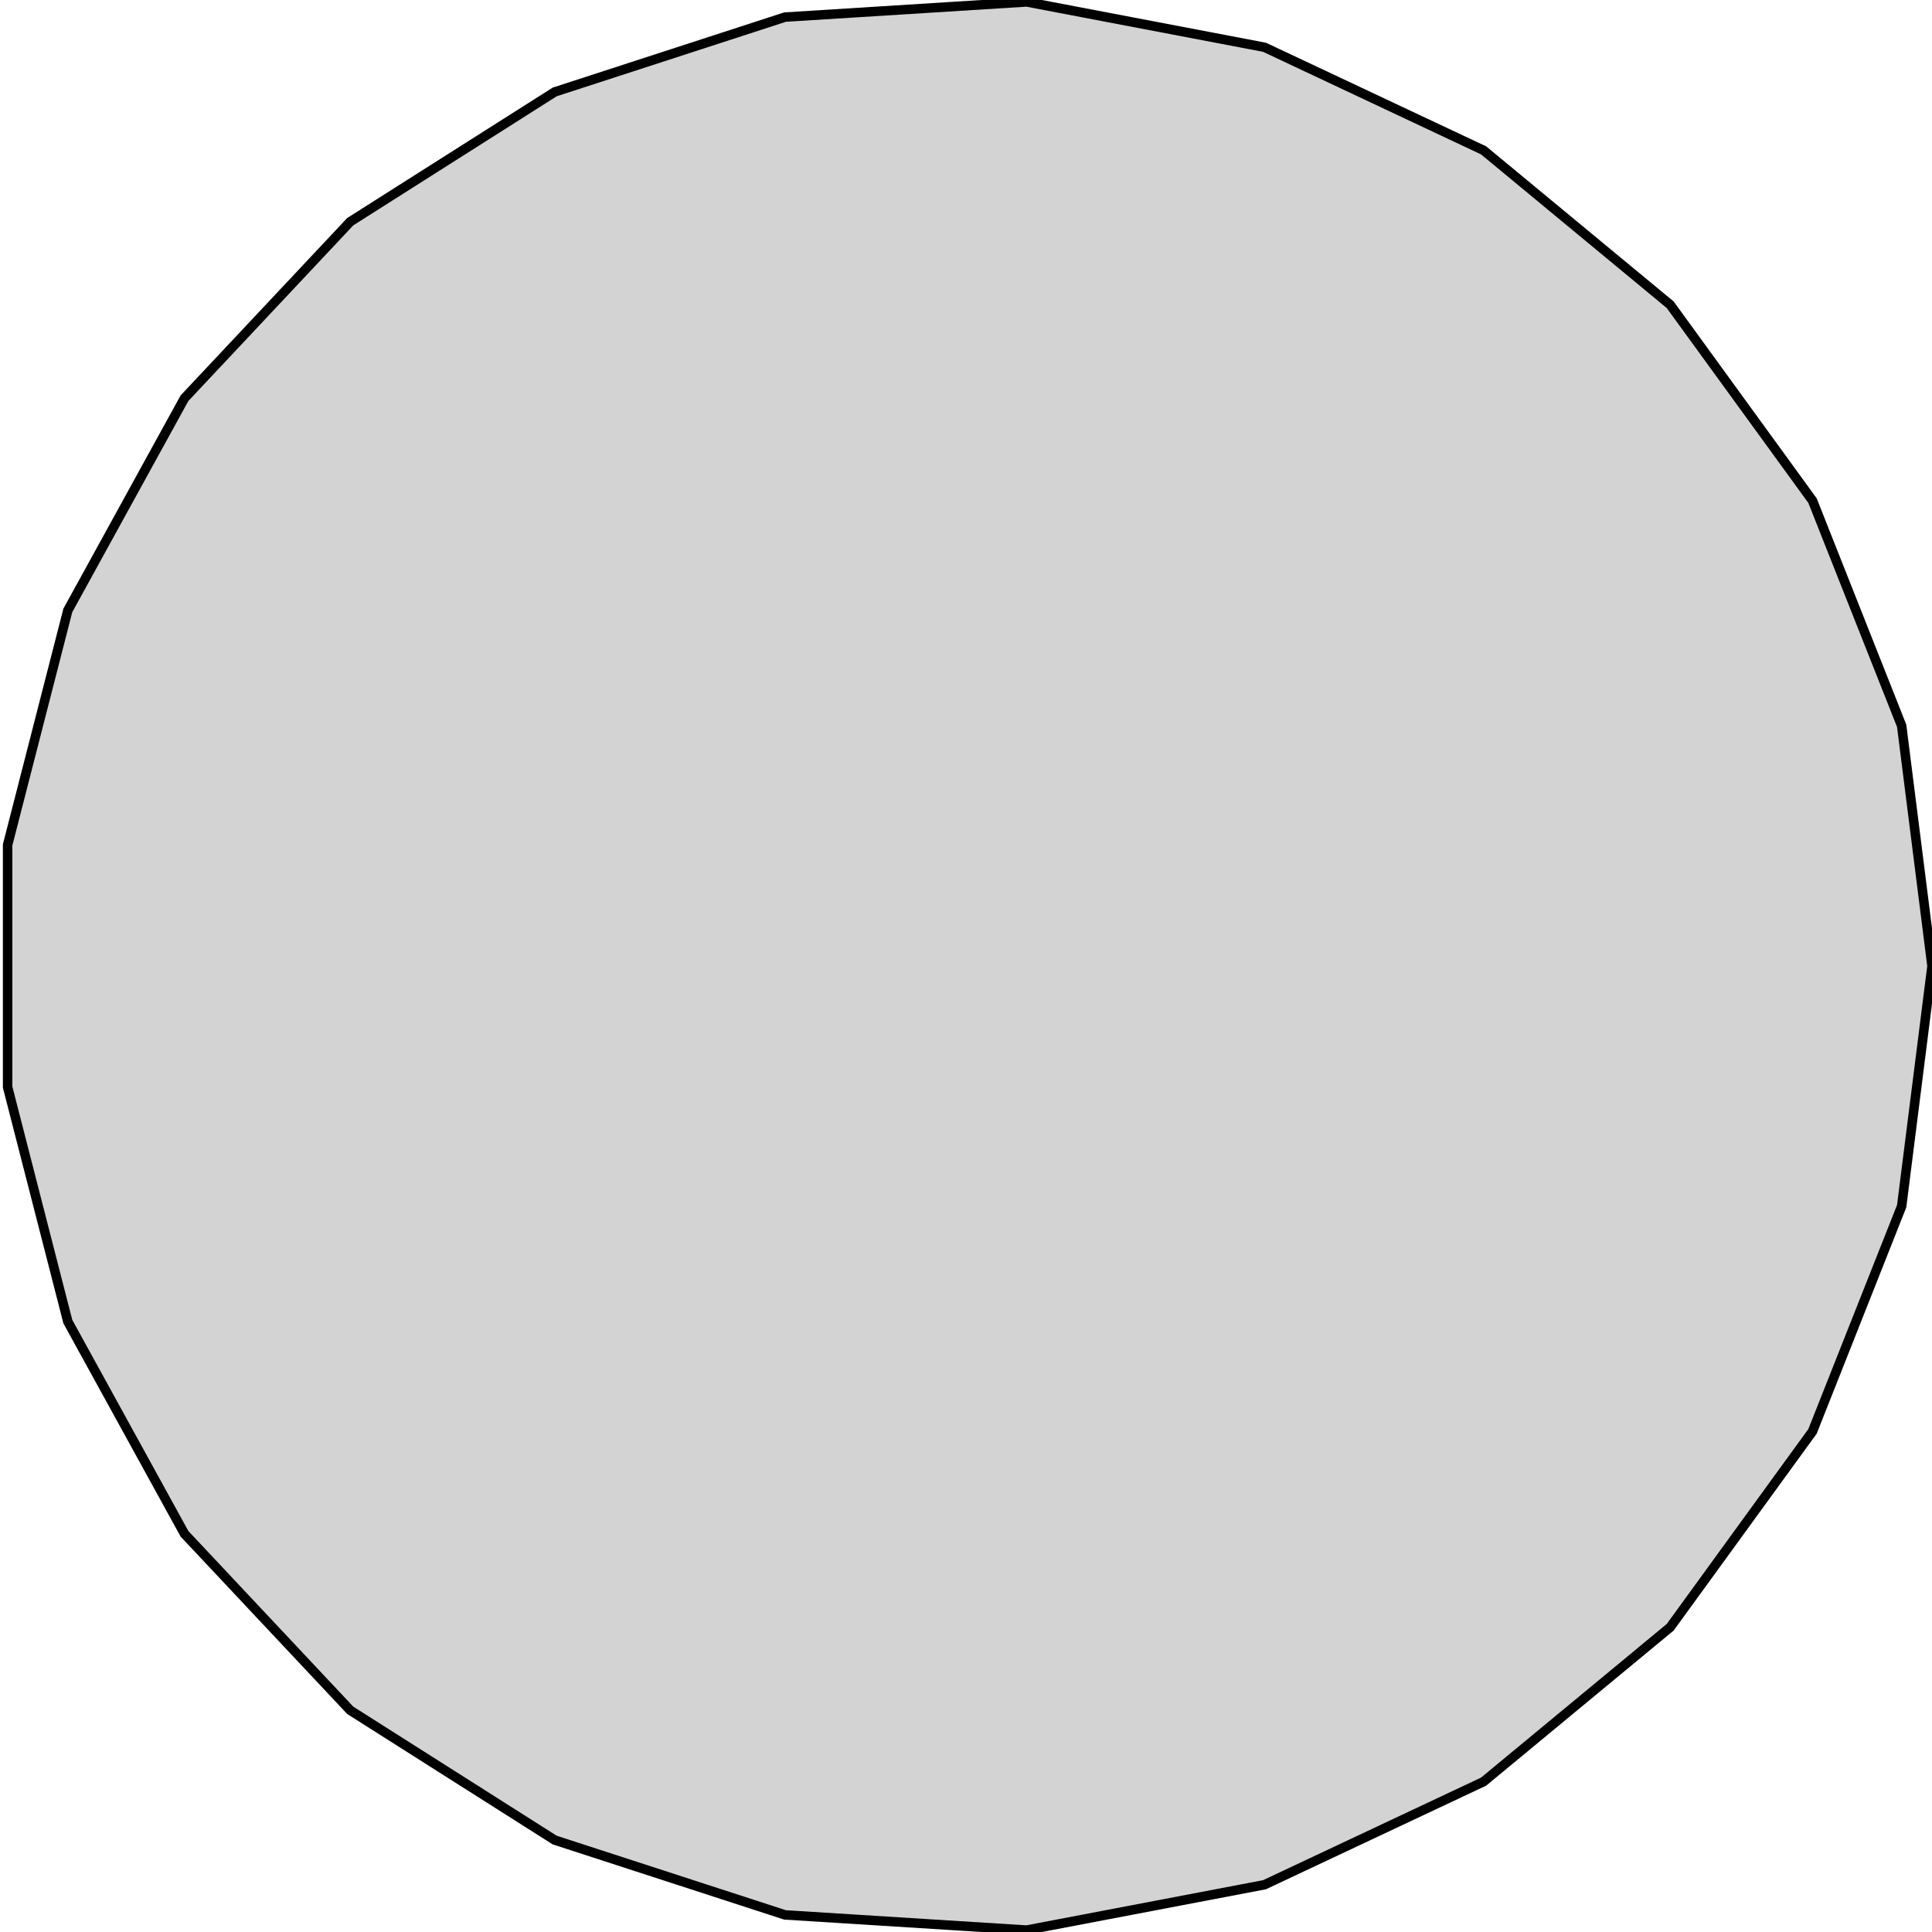 <?xml version="1.0" standalone="no"?>
<!DOCTYPE svg PUBLIC "-//W3C//DTD SVG 1.1//EN" "http://www.w3.org/Graphics/SVG/1.1/DTD/svg11.dtd">
<svg width="102mm" height="102mm" viewBox="-51 -51 102 102" xmlns="http://www.w3.org/2000/svg" version="1.1">
<title>OpenSCAD Model</title>
<path d="
M 15.76,48.504 L 27.327,43.061 L 37.177,34.912 L 44.692,24.569 L 49.398,12.683 L 51,-0
 L 49.398,-12.683 L 44.692,-24.569 L 37.177,-34.912 L 27.327,-43.061 L 15.76,-48.504 L 3.202,-50.899
 L -9.556,-50.097 L -21.715,-46.146 L -32.509,-39.296 L -41.26,-29.977 L -47.419,-18.774 L -50.598,-6.392
 L -50.598,6.392 L -47.419,18.774 L -41.26,29.977 L -32.509,39.296 L -21.715,46.146 L -9.556,50.097
 L 3.202,50.899 z
" stroke="black" fill="lightgray" stroke-width="0.5"/>
</svg>

